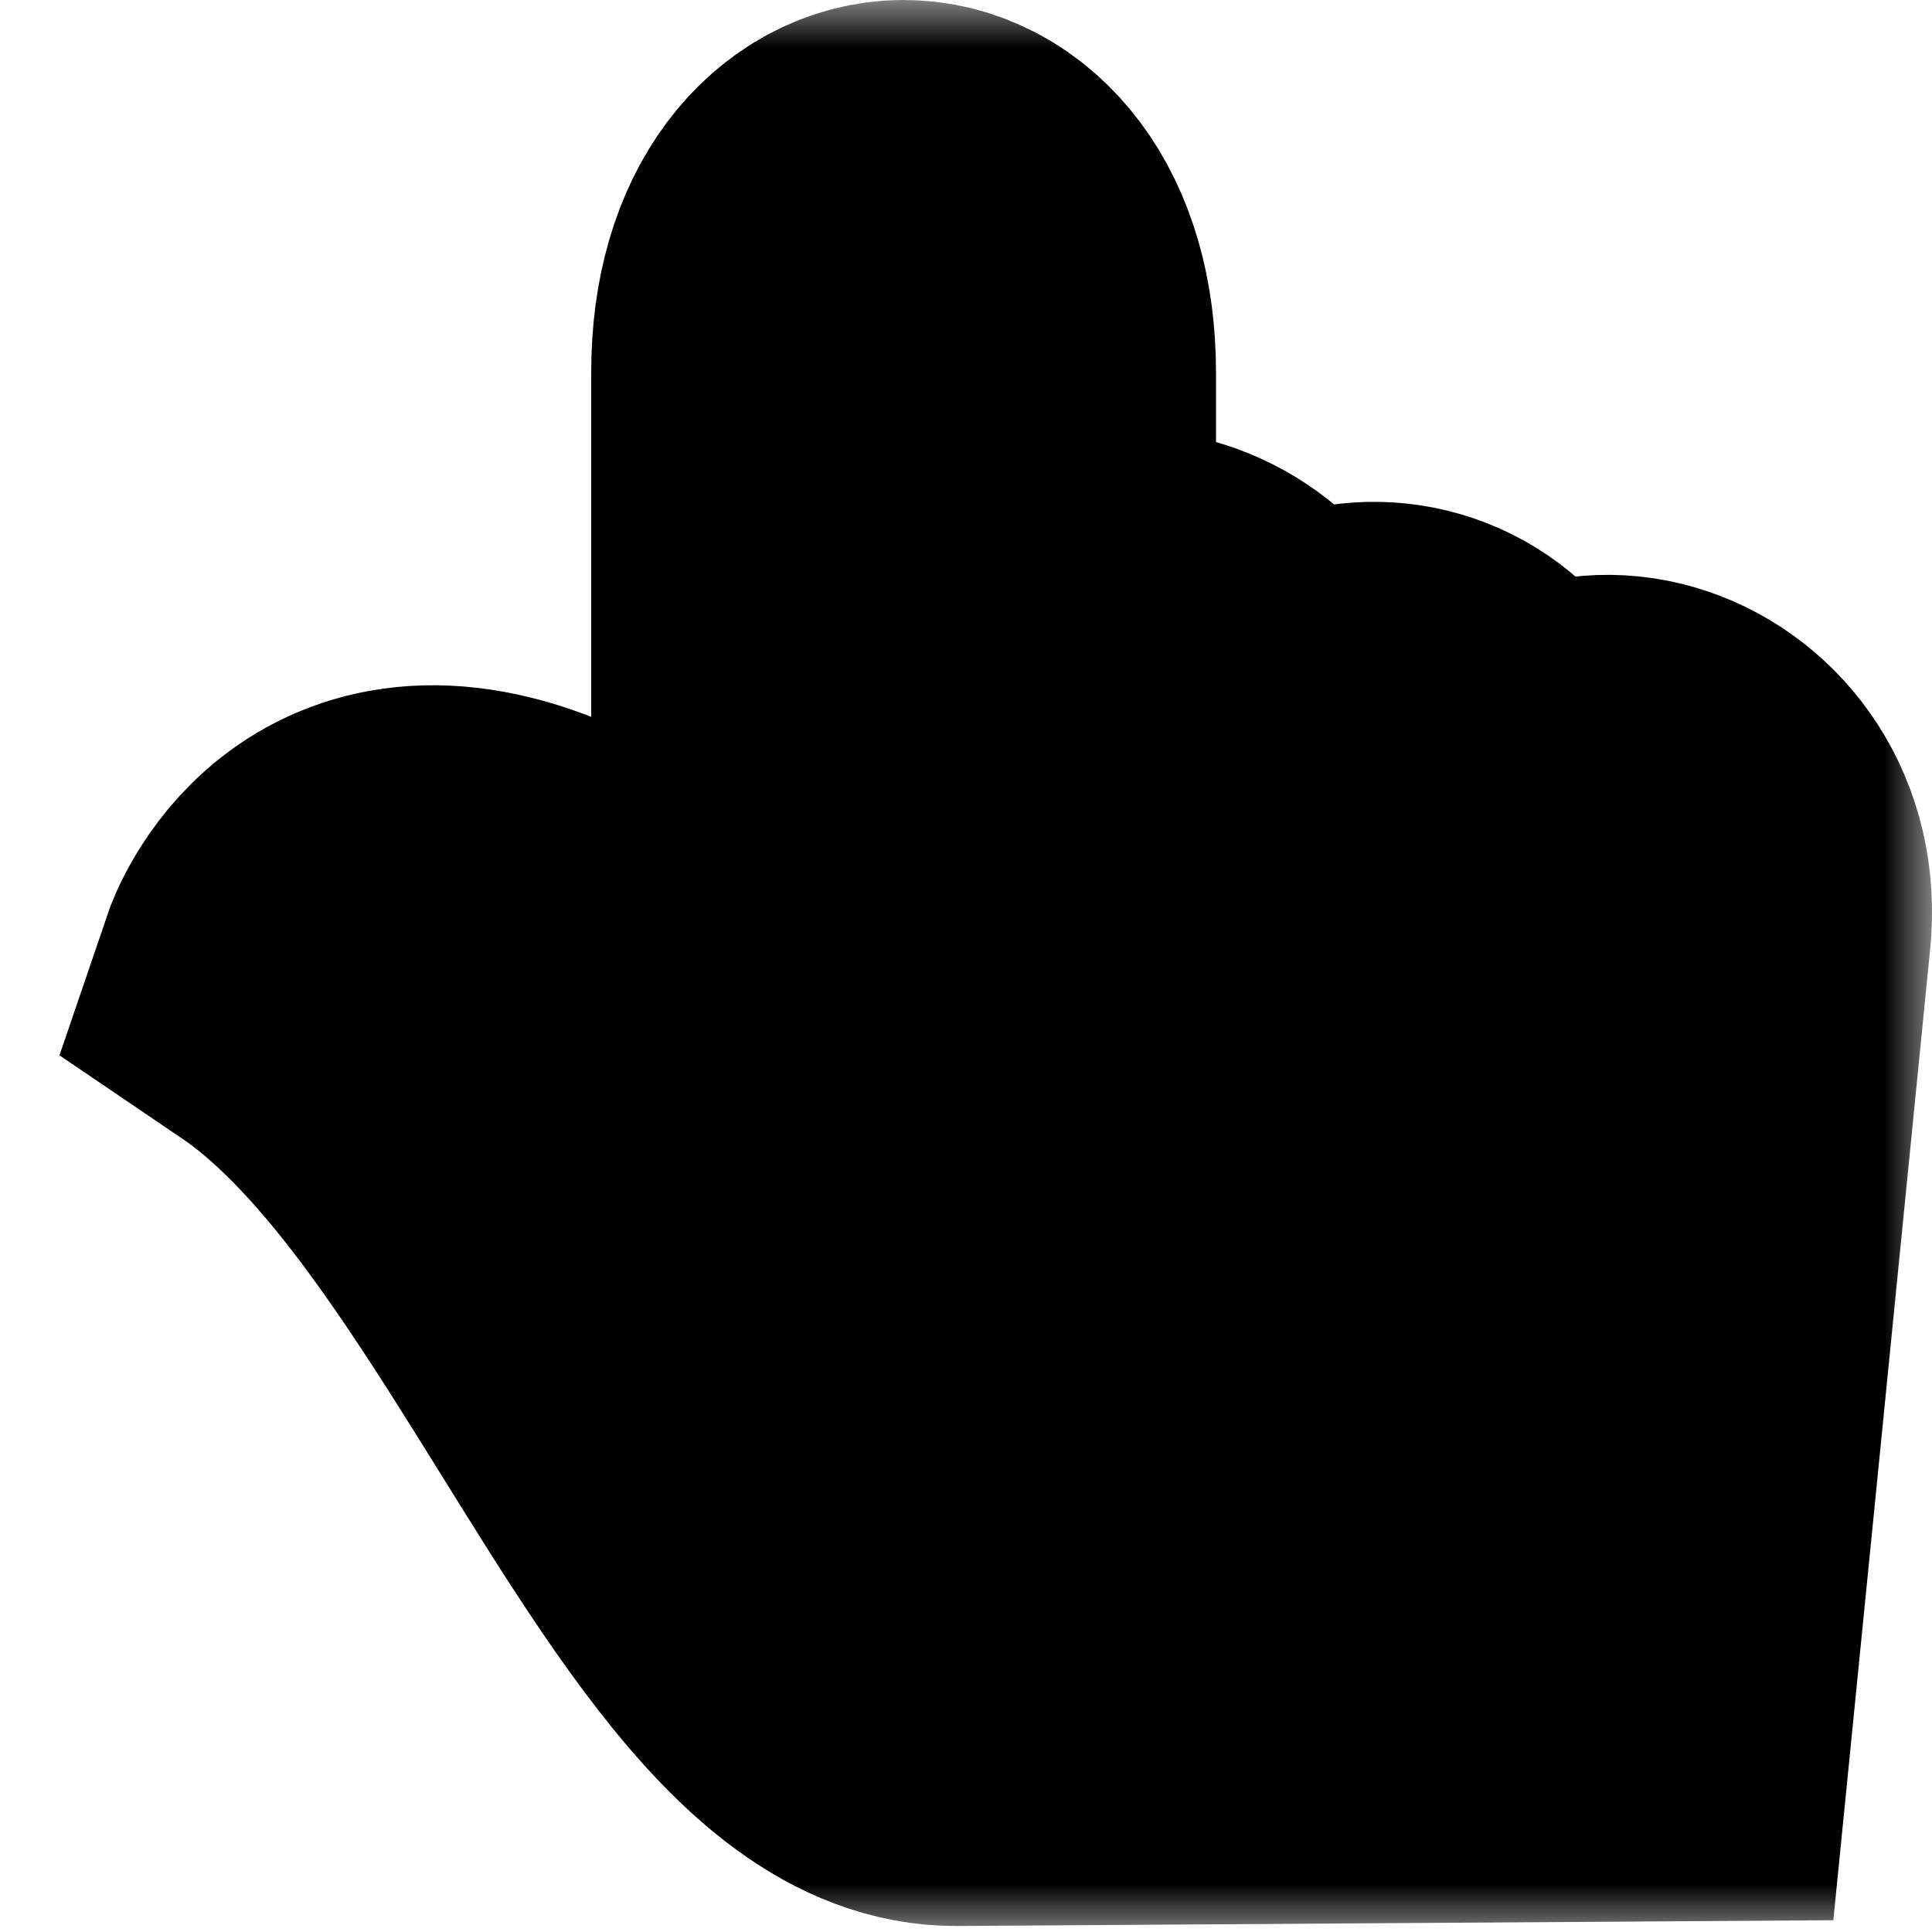 <svg width="20" height="20" viewBox="0 0 20 20" fill="none" xmlns="http://www.w3.org/2000/svg">
<g clip-path="url(#clip0_3624_24)">
<mask id="path-1-outside-1_3624_24" maskUnits="userSpaceOnUse" x="0" y="0" width="20" height="20" fill="black">
<rect fill="white" width="20" height="20"/>
<path d="M9.902 17.938L17.167 17.89L17.99 9.636C18.162 7.962 16.096 7.266 15.523 8.81C15.53 6.955 13.628 6.723 13.055 7.985C13.127 6.452 11.186 5.858 10.588 7.159V3.857C10.588 1.381 8.12 1.381 8.12 3.857V11.287C7.067 10.229 6.217 9.637 5.536 9.342C3.558 8.484 3 10.125 3 10.125C4.022 10.818 4.898 12.05 5.717 13.335C7.137 15.563 8.381 17.947 9.902 17.938Z"/>
</mask>
<path d="M9.902 17.938L17.167 17.89L17.99 9.636C18.162 7.962 16.096 7.266 15.523 8.81C15.53 6.955 13.628 6.723 13.055 7.985C13.127 6.452 11.186 5.858 10.588 7.159V3.857C10.588 1.381 8.12 1.381 8.12 3.857V11.287C7.067 10.229 6.217 9.637 5.536 9.342C3.558 8.484 3 10.125 3 10.125C4.022 10.818 4.898 12.05 5.717 13.335C7.137 15.563 8.381 17.947 9.902 17.938Z" fill="#D0AC5D" style="fill:#D0AC5D;fill:color(display-p3 0.816 0.674 0.365);fill-opacity:1;"/>
<path d="M9.902 17.938L17.167 17.89L17.99 9.636C18.162 7.962 16.096 7.266 15.523 8.81C15.53 6.955 13.628 6.723 13.055 7.985C13.127 6.452 11.186 5.858 10.588 7.159V3.857C10.588 1.381 8.12 1.381 8.12 3.857V11.287C7.067 10.229 6.217 9.637 5.536 9.342C3.558 8.484 3 10.125 3 10.125C4.022 10.818 4.898 12.05 5.717 13.335C7.137 15.563 8.381 17.947 9.902 17.938Z" stroke="black" style="stroke:black;stroke-opacity:1;" stroke-width="4" mask="url(#path-1-outside-1_3624_24)"/>
</g>
<defs>
<clipPath id="clip0_3624_24">
<rect width="20" height="20" fill="white" style="fill:white;fill-opacity:1;"/>
</clipPath>
</defs>
</svg>
